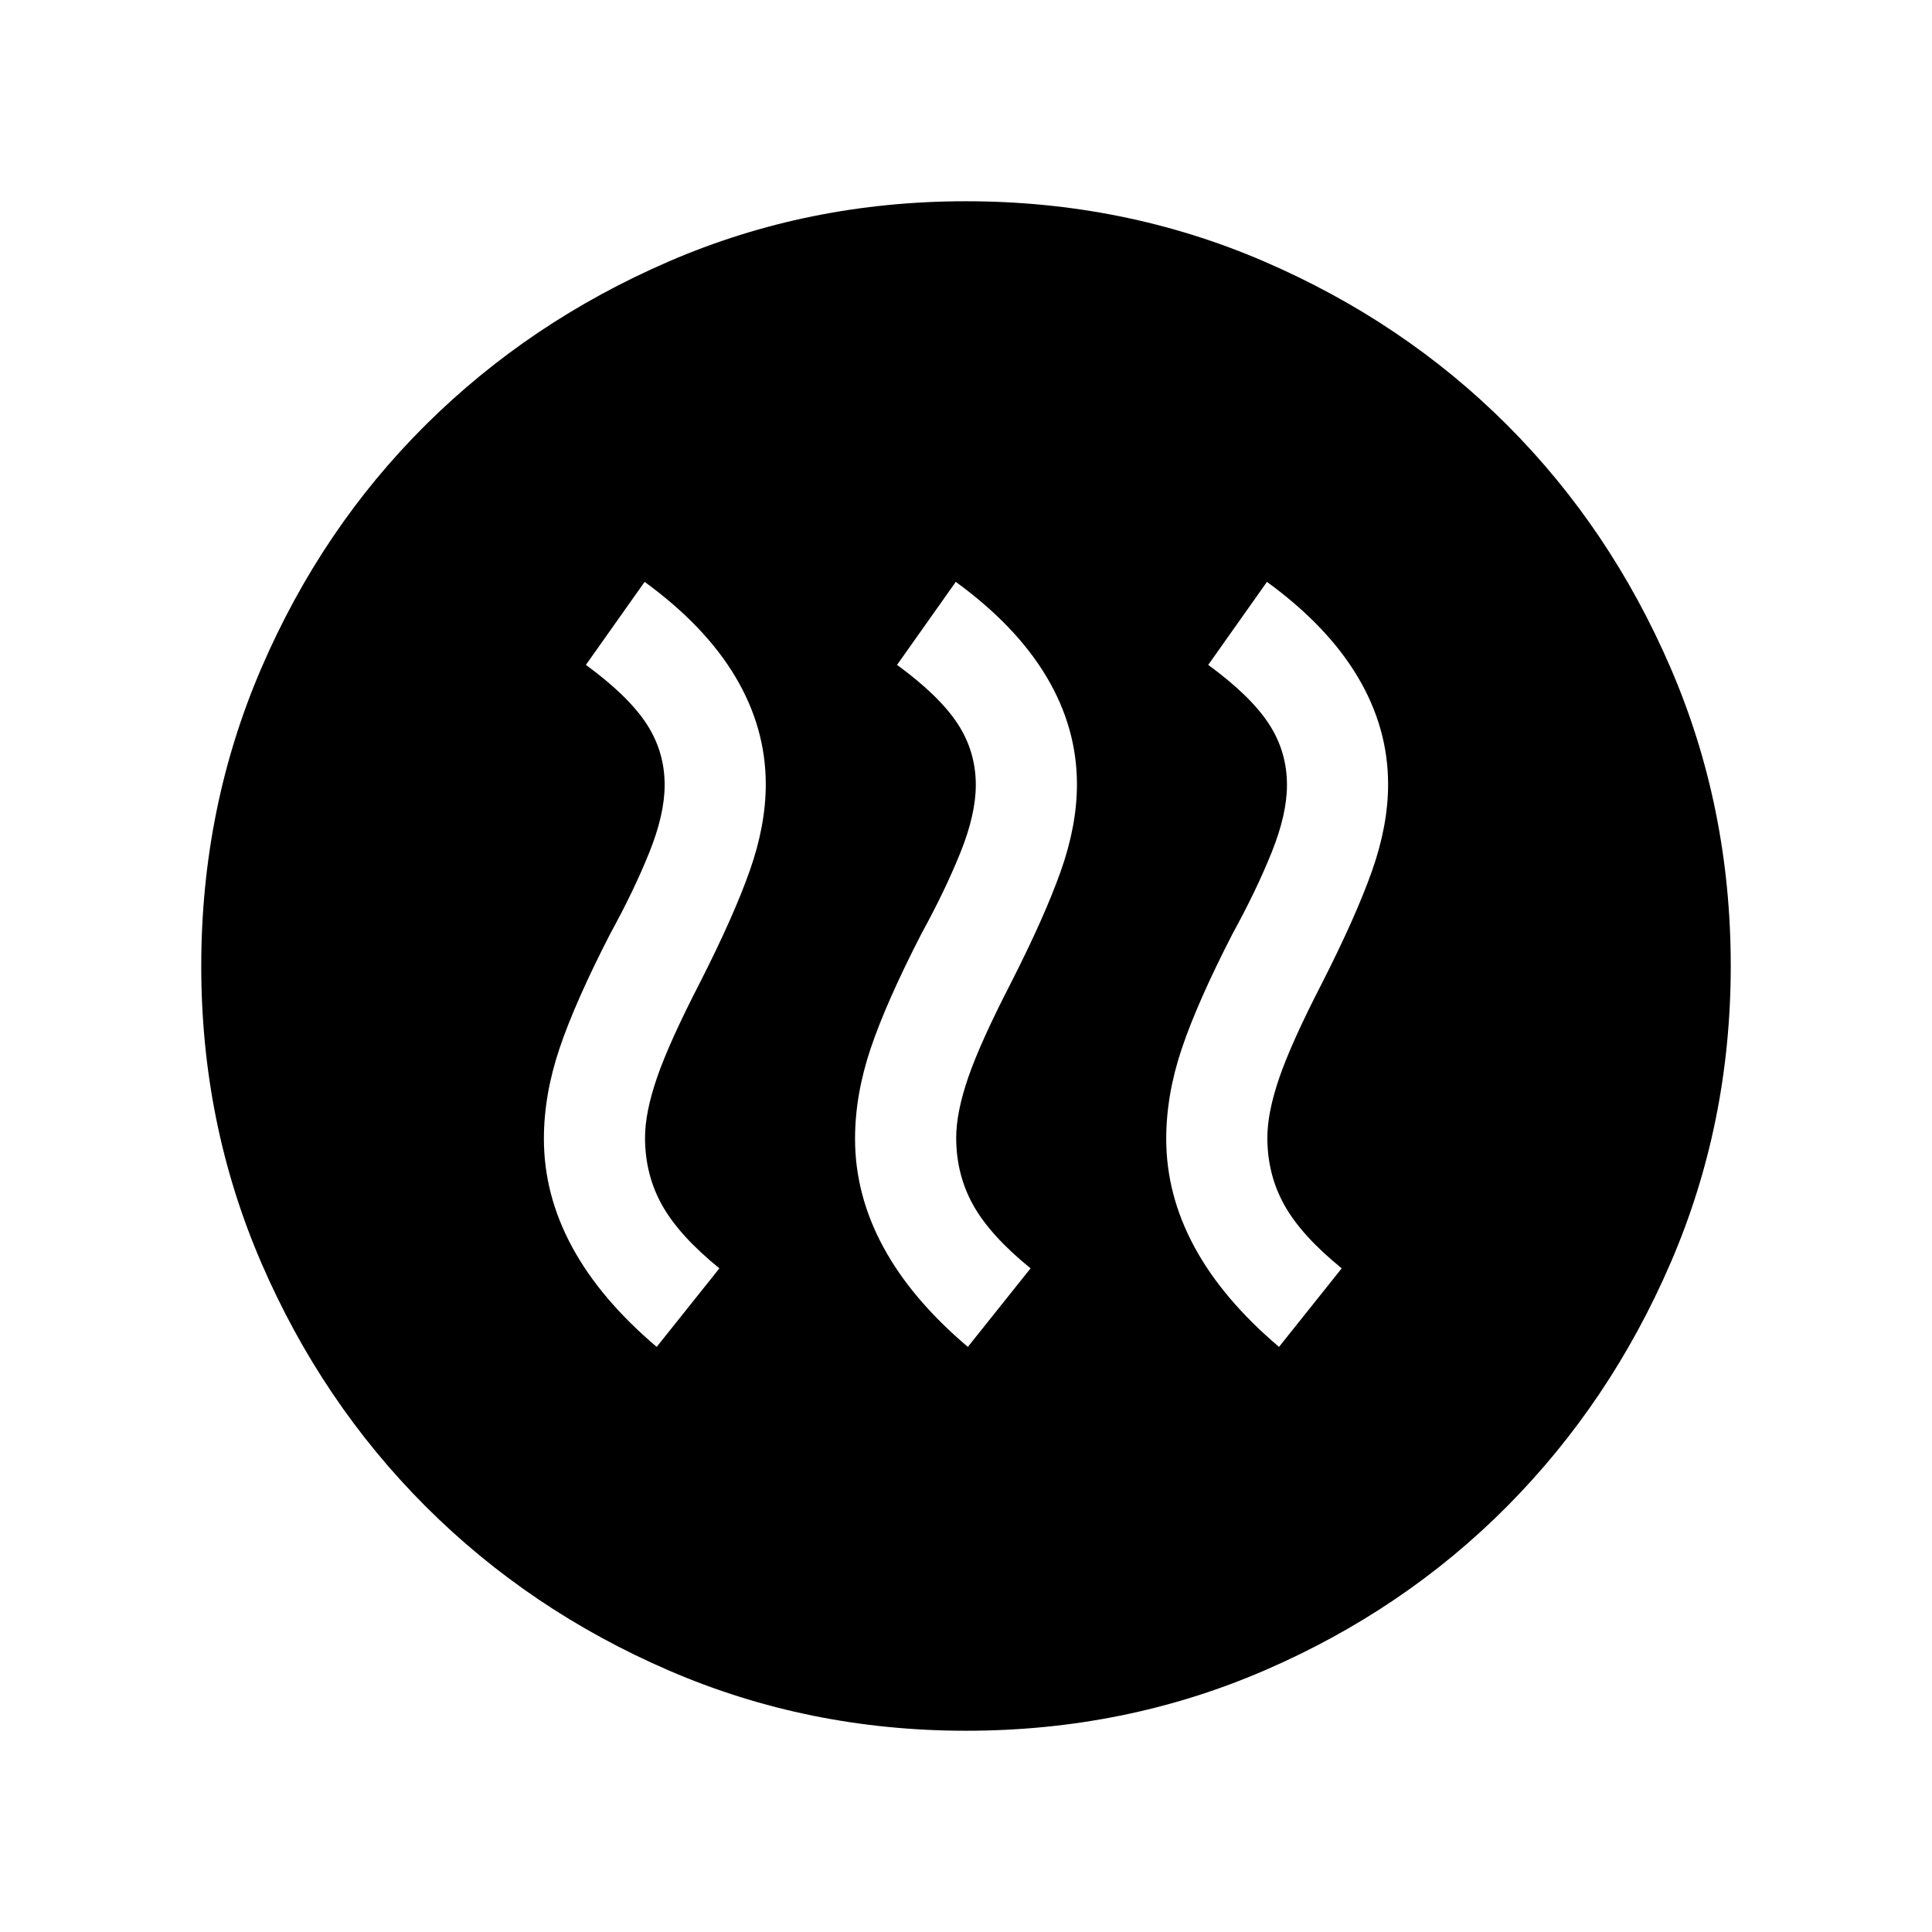 <svg xmlns="http://www.w3.org/2000/svg" height="40" viewBox="0 -960 960 960" width="40"><path d="m326.31-290.74 31.15-39.03q-20-16.23-28.47-31.39-8.48-15.15-8.48-33.56 0-12.49 5.99-29.9 5.99-17.41 21.17-46.87 16.95-33.33 24.89-55.89 7.95-22.56 7.95-42.9 0-28.07-15.1-53.41-15.1-25.34-45.1-47.18l-29.18 41.25q21 15.36 30.06 29.18 9.07 13.82 9.07 30.49 0 14.59-7.62 33.51-7.61 18.93-19.41 40.41-17.41 33.85-25.19 56.94-7.78 23.09-7.78 44.96 0 27.83 14.02 53.75 14.03 25.92 42.03 49.64Zm154.61 0 31.16-39.03q-20-16.23-28.48-31.39-8.47-15.15-8.47-33.56 0-12.49 5.98-29.9 5.99-17.41 21.17-46.87 16.95-33.33 24.9-55.89 7.95-22.56 7.95-42.9 0-28.07-15.11-53.41-15.1-25.34-45.1-47.18l-29.18 41.25q21 15.36 30.07 29.18 9.06 13.82 9.06 30.49 0 14.59-7.61 33.51-7.62 18.93-19.41 40.41-17.41 33.85-25.2 56.94-7.78 23.09-7.78 44.96 0 27.83 14.03 53.75 14.02 25.92 42.02 49.64Zm154.62 0 31.15-39.03q-20-16.23-28.47-31.39-8.48-15.15-8.48-33.56 0-12.49 5.99-29.9 5.99-17.41 21.17-46.87 16.94-33.33 24.89-55.89 7.95-22.56 7.95-42.9 0-28.07-15.1-53.41-15.1-25.34-45.1-47.18l-29.18 41.25q21 15.36 30.06 29.18 9.07 13.82 9.07 30.49 0 14.59-7.62 33.51-7.61 18.93-19.41 40.41-17.41 33.85-25.19 56.94-7.78 23.09-7.78 44.96 0 27.83 14.02 53.75 14.03 25.92 42.03 49.64ZM480.07-100q-78.43 0-147.67-29.92-69.24-29.92-120.89-81.54-51.64-51.63-81.58-120.84Q100-401.51 100-479.93q0-78.84 29.92-148.21t81.54-120.68q51.63-51.31 120.84-81.25Q401.51-860 479.93-860q78.84 0 148.21 29.92t120.68 81.21q51.31 51.29 81.25 120.63Q860-558.9 860-480.07q0 78.43-29.92 147.67-29.92 69.24-81.21 120.89-51.29 51.64-120.63 81.58Q558.9-100 480.07-100Z"/></svg>